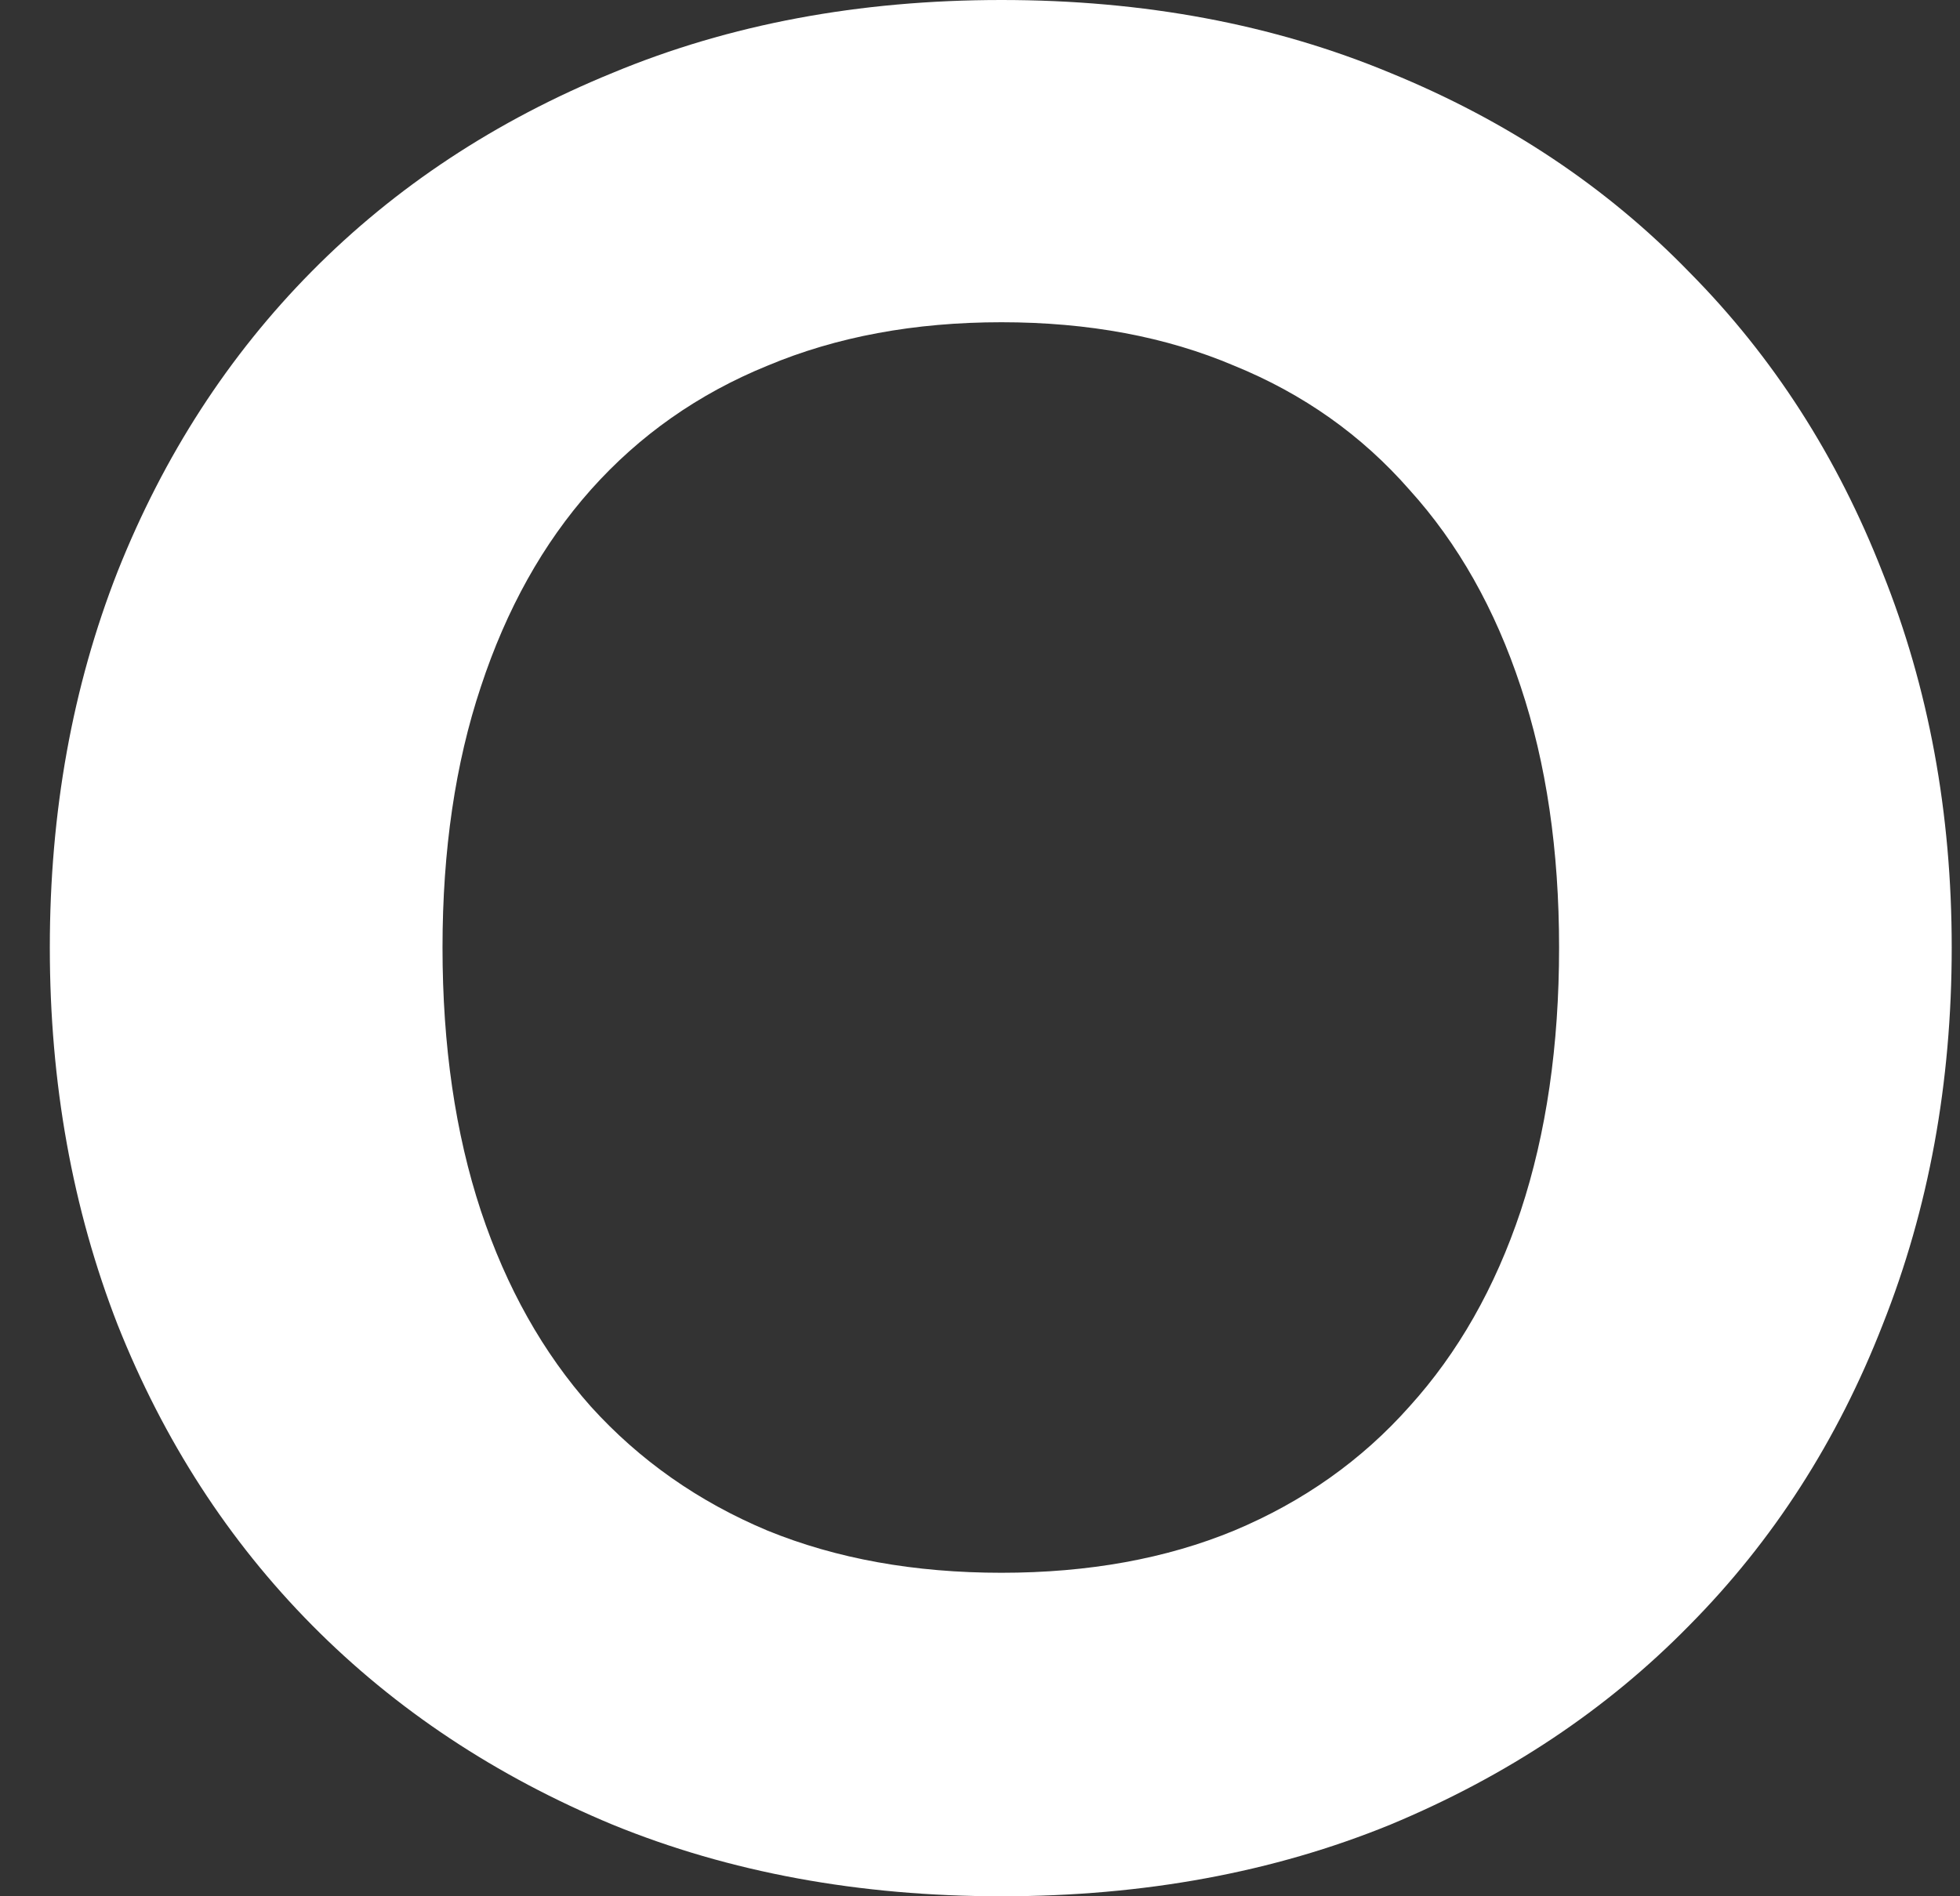 <svg width="31" height="30" viewBox="0 0 31 30" fill="none" xmlns="http://www.w3.org/2000/svg">
<rect x="0" y="0" width="31" height="30" fill="#333333" stroke="none"/>
<path d="M30.869 14.99C30.869 17.134 30.505 19.123 29.777 20.957C29.062 22.792 28.044 24.376 26.722 25.711C25.414 27.047 23.836 28.098 21.989 28.867C20.141 29.622 18.091 30 15.839 30C13.587 30 11.537 29.622 9.689 28.867C7.842 28.098 6.257 27.047 4.935 25.711C3.614 24.376 2.589 22.792 1.86 20.957C1.146 19.123 0.788 17.134 0.788 14.99C0.788 12.846 1.146 10.863 1.86 9.042C2.589 7.208 3.614 5.624 4.935 4.289C6.257 2.953 7.842 1.908 9.689 1.153C11.537 0.384 13.587 0 15.839 0C18.091 0 20.141 0.384 21.989 1.153C23.836 1.908 25.414 2.96 26.722 4.309C28.044 5.644 29.062 7.229 29.777 9.063C30.505 10.883 30.869 12.859 30.869 14.99ZM24.659 14.99C24.659 13.453 24.457 12.077 24.052 10.863C23.647 9.636 23.061 8.597 22.292 7.748C21.537 6.885 20.613 6.231 19.521 5.786C18.442 5.327 17.215 5.098 15.839 5.098C14.463 5.098 13.229 5.327 12.137 5.786C11.045 6.231 10.114 6.885 9.345 7.748C8.59 8.597 8.01 9.636 7.606 10.863C7.201 12.077 6.999 13.453 6.999 14.99C6.999 16.541 7.201 17.93 7.606 19.157C8.01 20.371 8.59 21.403 9.345 22.252C10.114 23.102 11.045 23.756 12.137 24.214C13.229 24.66 14.463 24.882 15.839 24.882C17.215 24.882 18.442 24.66 19.521 24.214C20.613 23.756 21.537 23.102 22.292 22.252C23.061 21.403 23.647 20.371 24.052 19.157C24.457 17.93 24.659 16.541 24.659 14.99Z" fill="#ffffff"/>
</svg>

